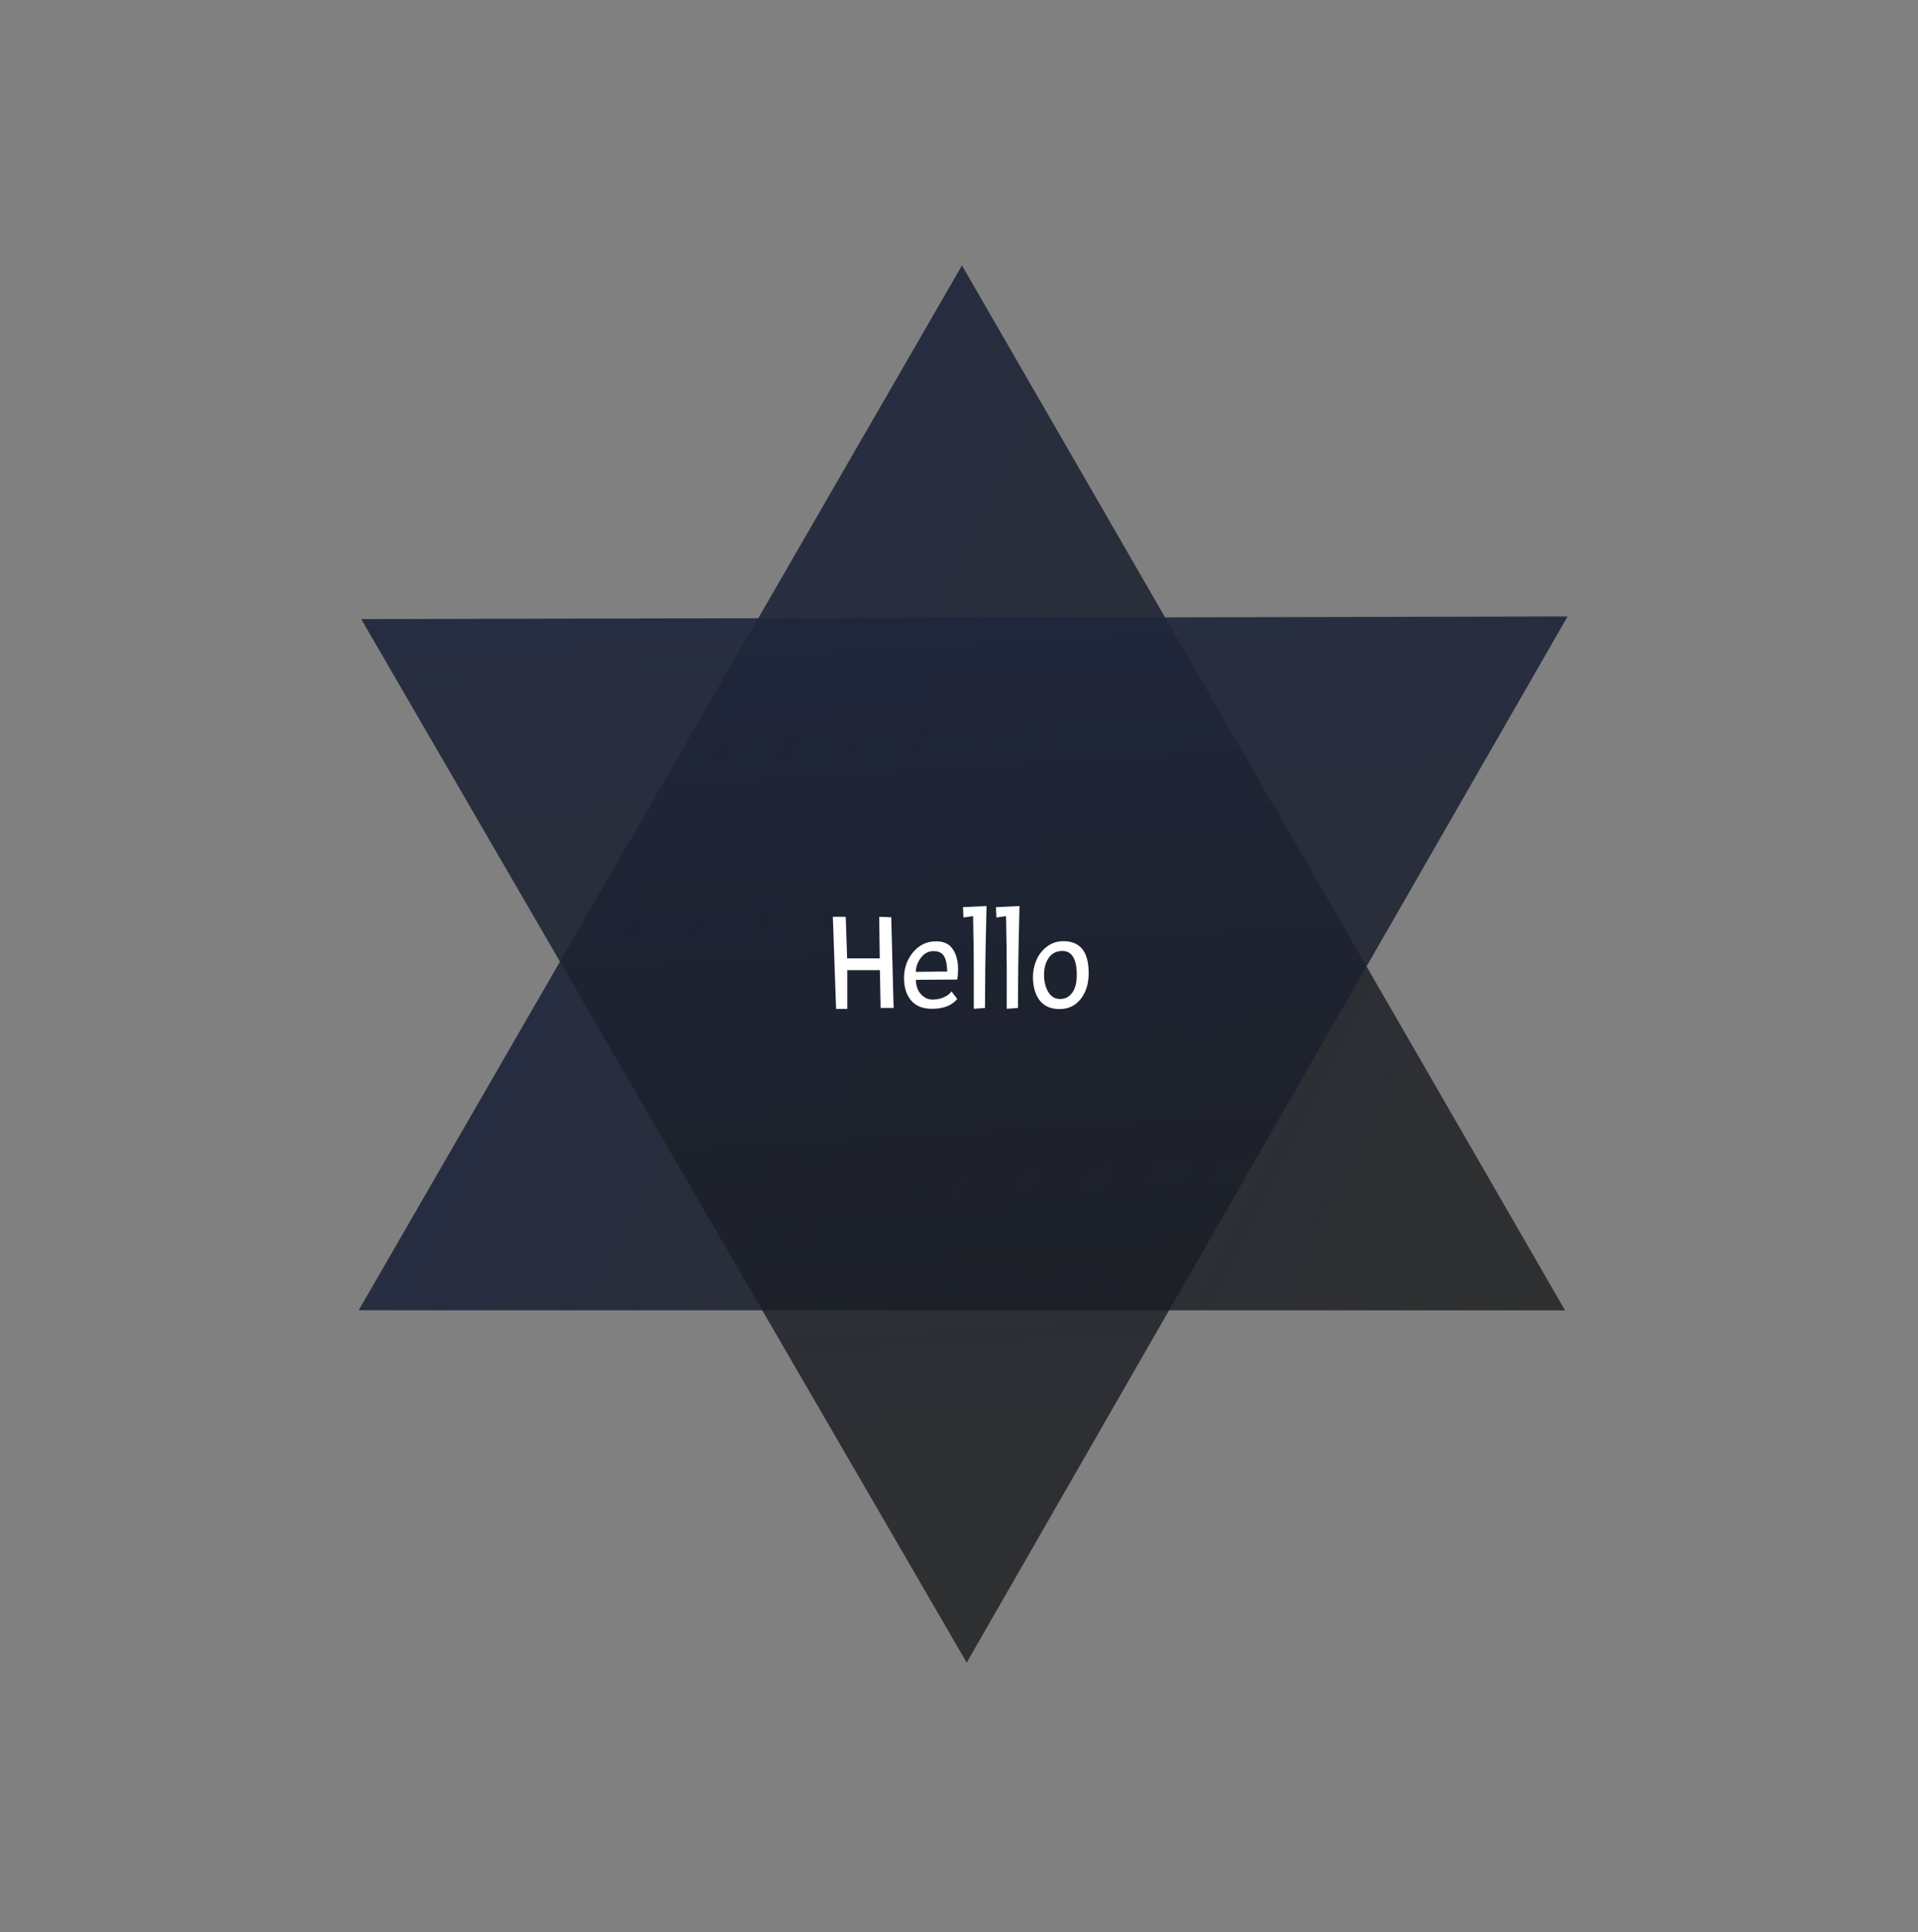 <svg width="137" height="138" viewBox="0 0 137 138" fill="none" xmlns="http://www.w3.org/2000/svg">
<rect x="0" y="0" width="137" height="138" fill="#808080" stroke="none"/>
<path d="M68.712 18.959L111.789 93.587L25.621 93.578L68.712 18.959Z" fill="url(#paint0_linear_47_700)"/>
<path d="M111.969 44.029L69.049 118.747L25.801 44.218L111.969 44.029Z" fill="url(#paint1_linear_47_700)"/>
<path d="M62.8 65.48L63.66 65.51L63.83 71.99H62.9L62.85 69.29H60.52V72.06H59.72L59.49 65.48H60.41L60.51 68.45H62.84L62.8 65.48ZM68.374 69.96L65.424 69.98C65.424 70.407 65.544 70.75 65.784 71.01C66.024 71.263 66.294 71.39 66.594 71.39C66.894 71.39 67.151 71.343 67.364 71.25C67.584 71.15 67.741 71.053 67.834 70.96L67.964 70.81L68.374 71.35C67.987 71.817 67.387 72.05 66.574 72.05C65.921 72.05 65.424 71.853 65.084 71.46C64.744 71.067 64.574 70.527 64.574 69.84C64.574 69.147 64.787 68.54 65.214 68.02C65.647 67.493 66.201 67.23 66.874 67.23C67.414 67.23 67.807 67.417 68.054 67.79C68.307 68.157 68.434 68.637 68.434 69.23C68.434 69.477 68.414 69.72 68.374 69.96ZM67.654 69.39C67.654 68.91 67.581 68.547 67.434 68.3C67.294 68.053 67.041 67.93 66.674 67.93C66.314 67.93 66.014 68.09 65.774 68.41C65.541 68.723 65.421 69.057 65.414 69.41L67.654 69.39ZM68.816 65.53L68.786 64.79L70.466 64.71C70.406 67.29 70.376 68.8 70.376 69.24L70.356 71.99L69.556 72.05V69.22C69.556 68.273 69.539 67.01 69.506 65.43L68.816 65.53ZM71.17 65.53L71.14 64.79L72.82 64.71C72.76 67.29 72.73 68.8 72.73 69.24L72.71 71.99L71.91 72.05V69.22C71.91 68.273 71.893 67.01 71.86 65.43L71.17 65.53ZM75.953 67.22C77.16 67.22 77.763 67.98 77.763 69.5C77.763 70.253 77.573 70.87 77.193 71.35C76.813 71.83 76.31 72.07 75.683 72.07C75.063 72.07 74.59 71.863 74.263 71.45C73.943 71.03 73.783 70.47 73.783 69.77C73.783 69.37 73.86 68.983 74.013 68.61C74.166 68.23 74.413 67.903 74.753 67.63C75.1 67.357 75.5 67.22 75.953 67.22ZM74.573 69.62C74.573 70.093 74.673 70.5 74.873 70.84C75.073 71.18 75.353 71.35 75.713 71.35C76.08 71.35 76.37 71.203 76.583 70.91C76.803 70.61 76.913 70.187 76.913 69.64C76.913 68.493 76.57 67.92 75.883 67.92C75.457 67.92 75.13 68.087 74.903 68.42C74.683 68.747 74.573 69.147 74.573 69.62Z" fill="white"/>
<defs>
<linearGradient id="paint0_linear_47_700" x1="18.963" y1="18.954" x2="138.262" y2="79.295" gradientUnits="userSpaceOnUse">
<stop stop-color="#242E4E"/>
<stop offset="1" stop-color="#151511" stop-opacity="0.74"/>
</linearGradient>
<linearGradient id="paint1_linear_47_700" x1="87" y1="1" x2="94.698" y2="134.469" gradientUnits="userSpaceOnUse">
<stop stop-color="#242E4E"/>
<stop offset="1" stop-color="#151511" stop-opacity="0.74"/>
</linearGradient>
</defs>
</svg>
